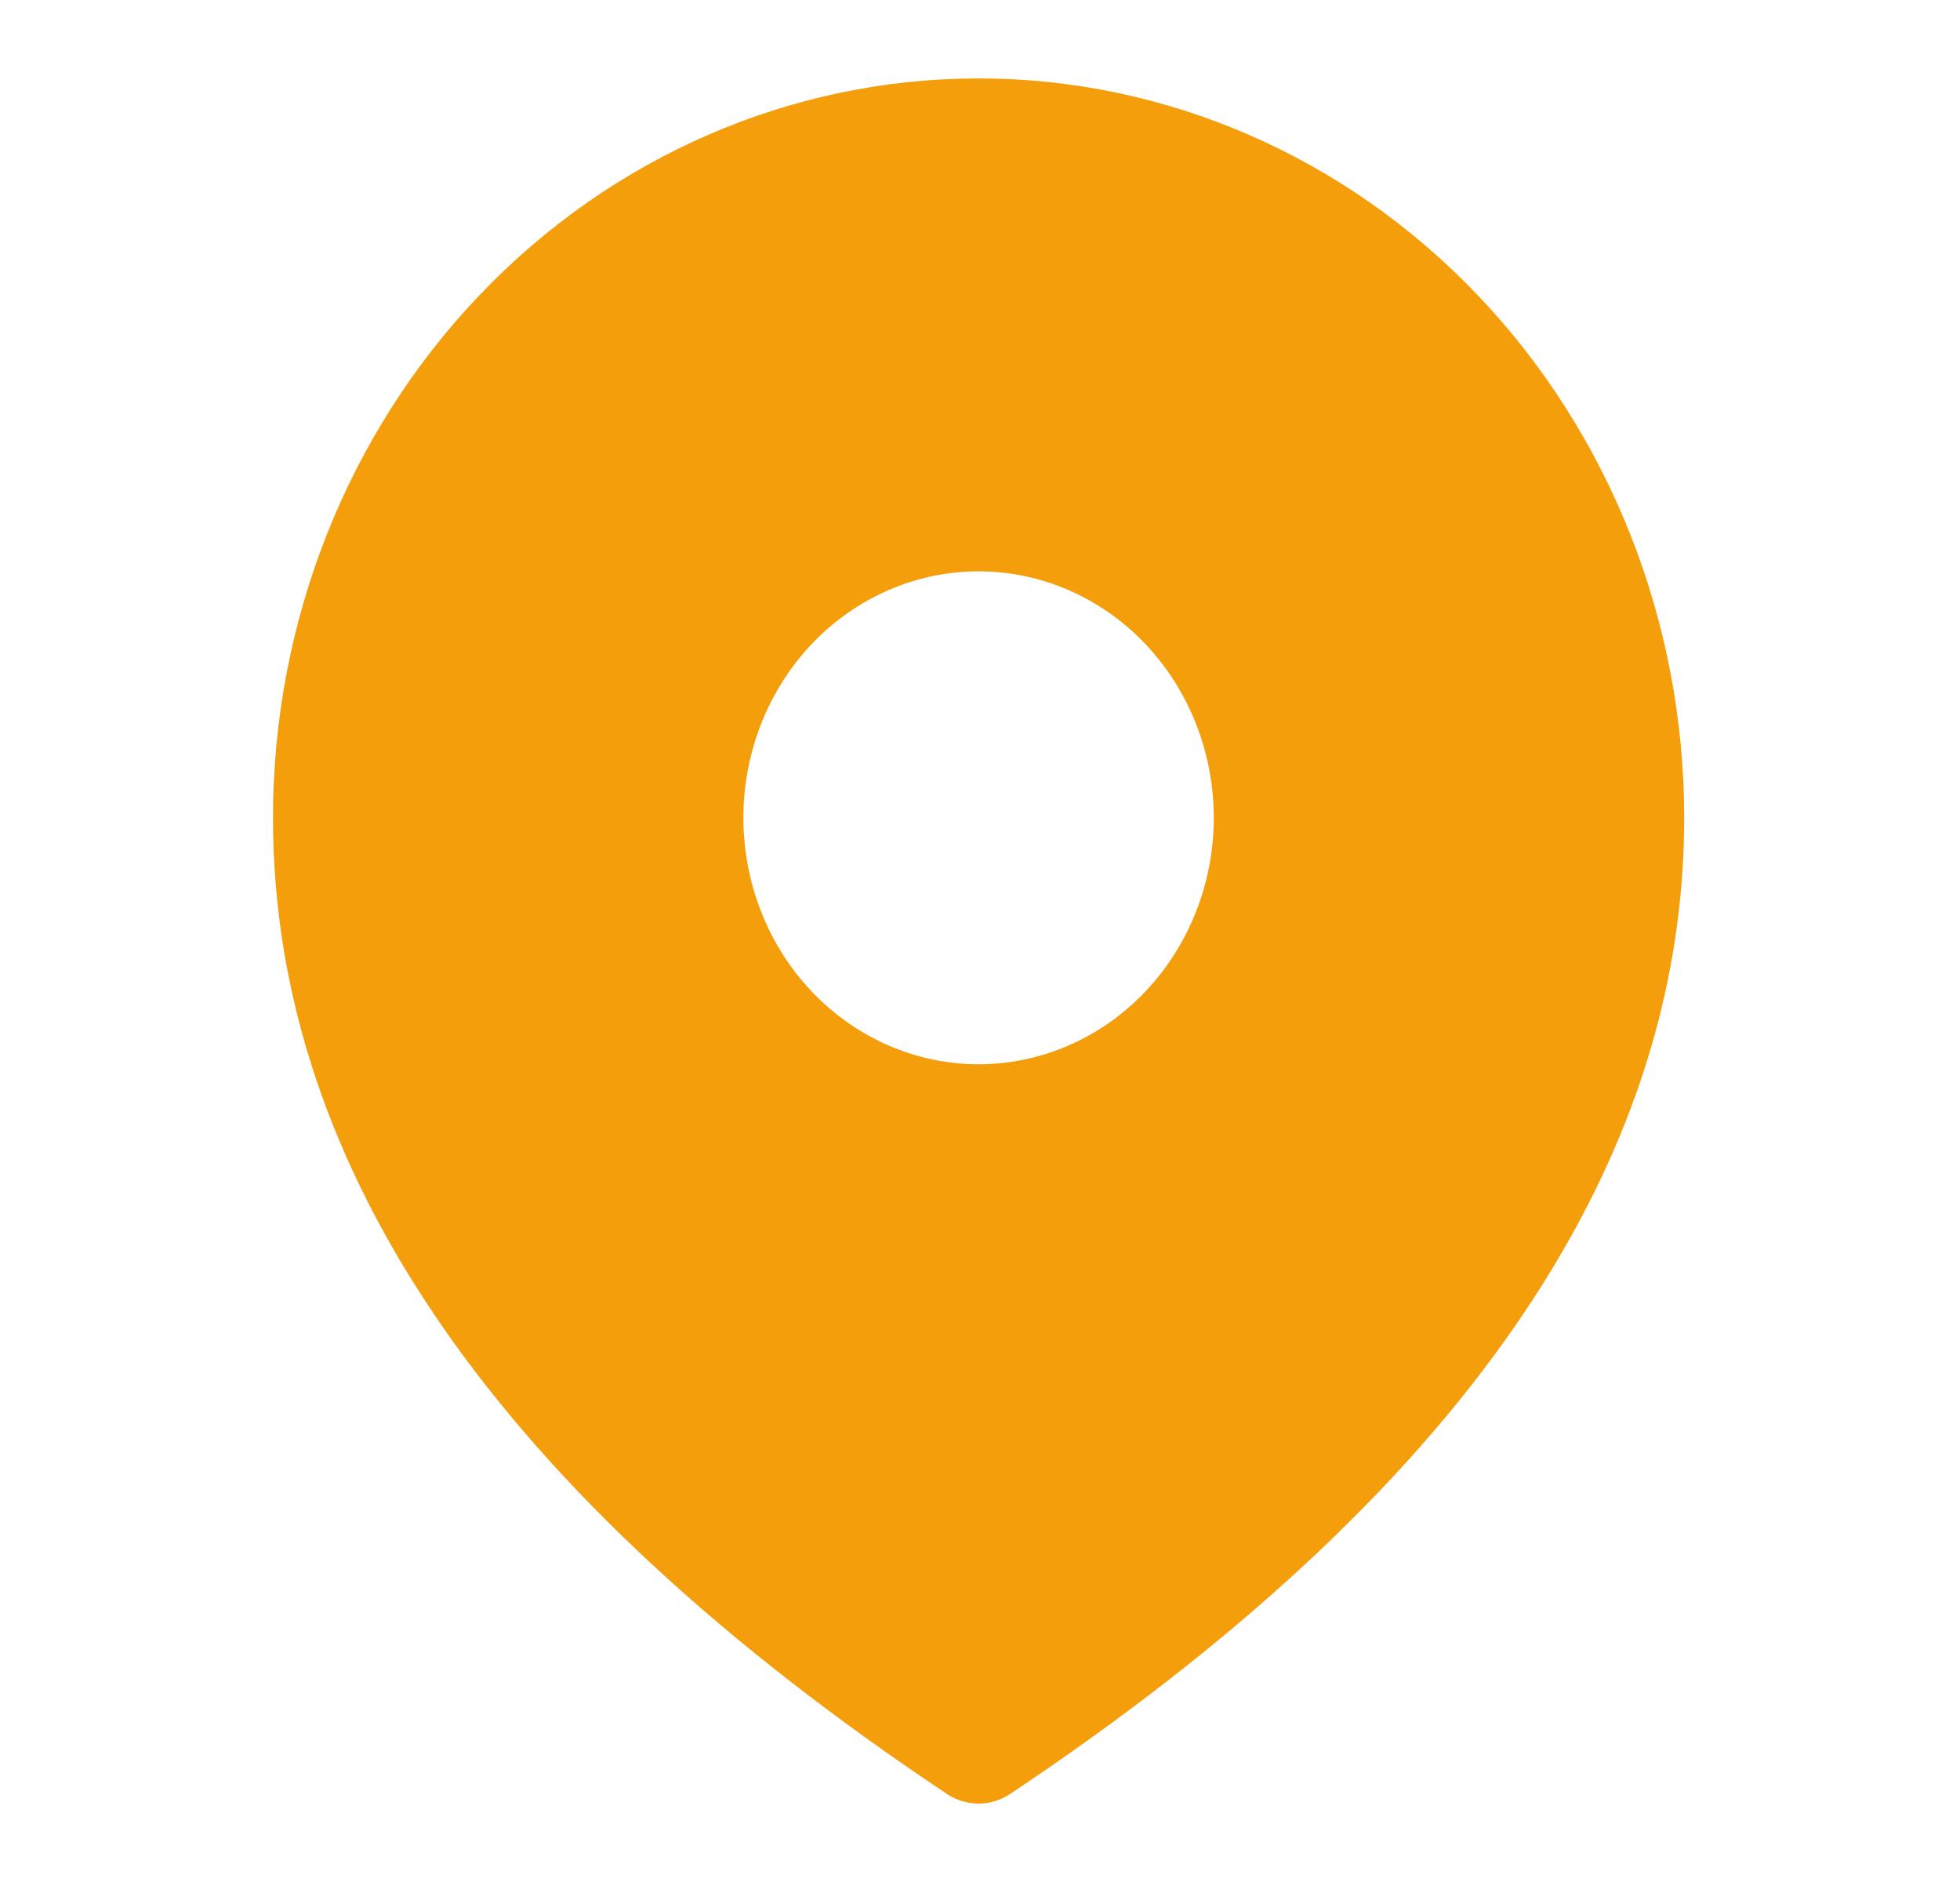 <svg width="25" height="24" viewBox="0 0 25 24" fill="none" xmlns="http://www.w3.org/2000/svg">
<path d="M12.482 1C14.868 1 17.158 1.993 18.846 3.762C20.533 5.53 21.482 7.928 21.482 10.429C21.482 14.934 18.579 19.081 12.883 22.878C12.763 22.957 12.624 23 12.482 23C12.339 23 12.2 22.957 12.079 22.878C6.384 19.081 3.482 14.934 3.482 10.429C3.482 7.928 4.43 5.53 6.118 3.762C7.805 1.993 10.095 1 12.482 1ZM12.482 7.286C11.686 7.286 10.923 7.617 10.36 8.206C9.798 8.796 9.482 9.595 9.482 10.429C9.482 11.262 9.798 12.062 10.36 12.651C10.923 13.24 11.686 13.572 12.482 13.572C13.277 13.572 14.04 13.24 14.603 12.651C15.165 12.062 15.482 11.262 15.482 10.429C15.482 9.595 15.165 8.796 14.603 8.206C14.04 7.617 13.277 7.286 12.482 7.286Z" fill="#F59E0B"/>
</svg>
